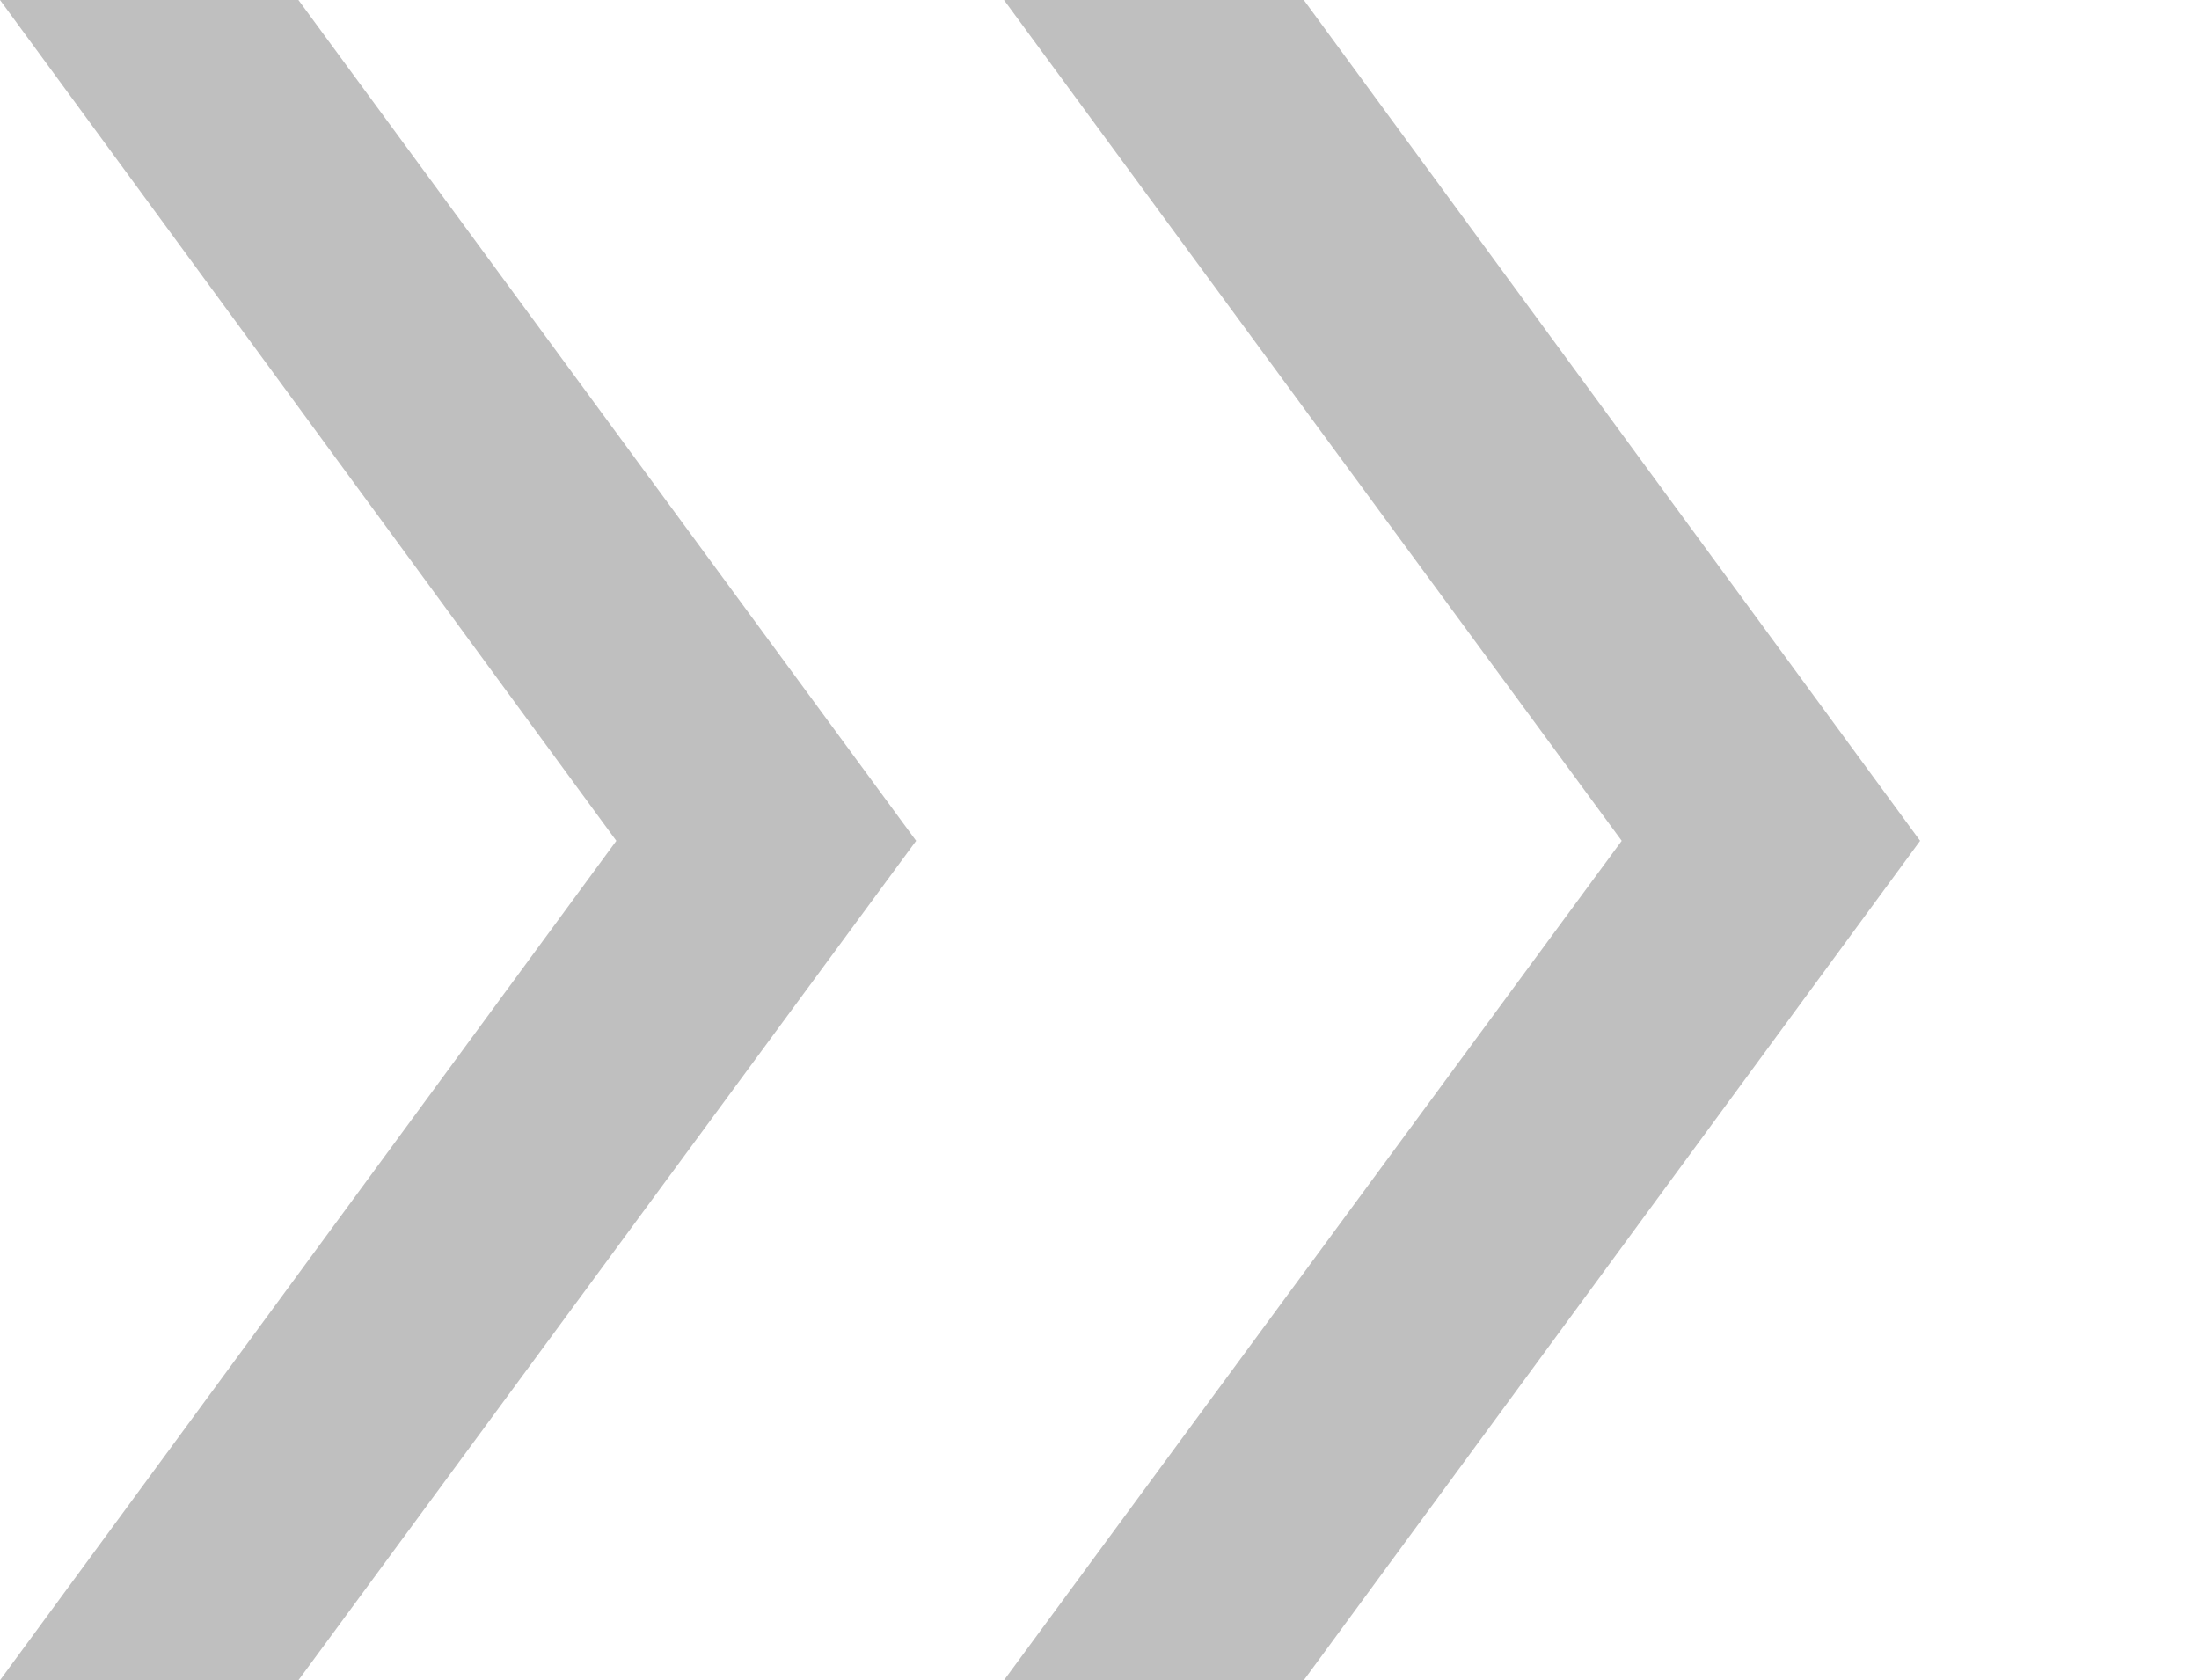 <?xml version="1.0" encoding="utf-8"?>
<!-- Generator: Adobe Illustrator 22.0.0, SVG Export Plug-In . SVG Version: 6.00 Build 0)  -->
<svg version="1.1" id="Layer_1" xmlns="http://www.w3.org/2000/svg" xmlns:xlink="http://www.w3.org/1999/xlink" x="0px" y="0px"
	 viewBox="0 0 157.7 120.5" style="enable-background:new 0 0 157.7 120.5;" xml:space="preserve">
<style type="text/css">
	.st0{opacity:0.25;}
</style>
<g class="st0">
	<g>
		<polygon points="116.3,60.3 72,120.5 93.5,120.5 137.7,60.3 93.5,0 72,0 		"/>
		<polygon points="65.7,60.3 21.4,0 0,0 44.2,60.3 0,120.5 21.4,120.5 		"/>
	</g>
</g>
</svg>
